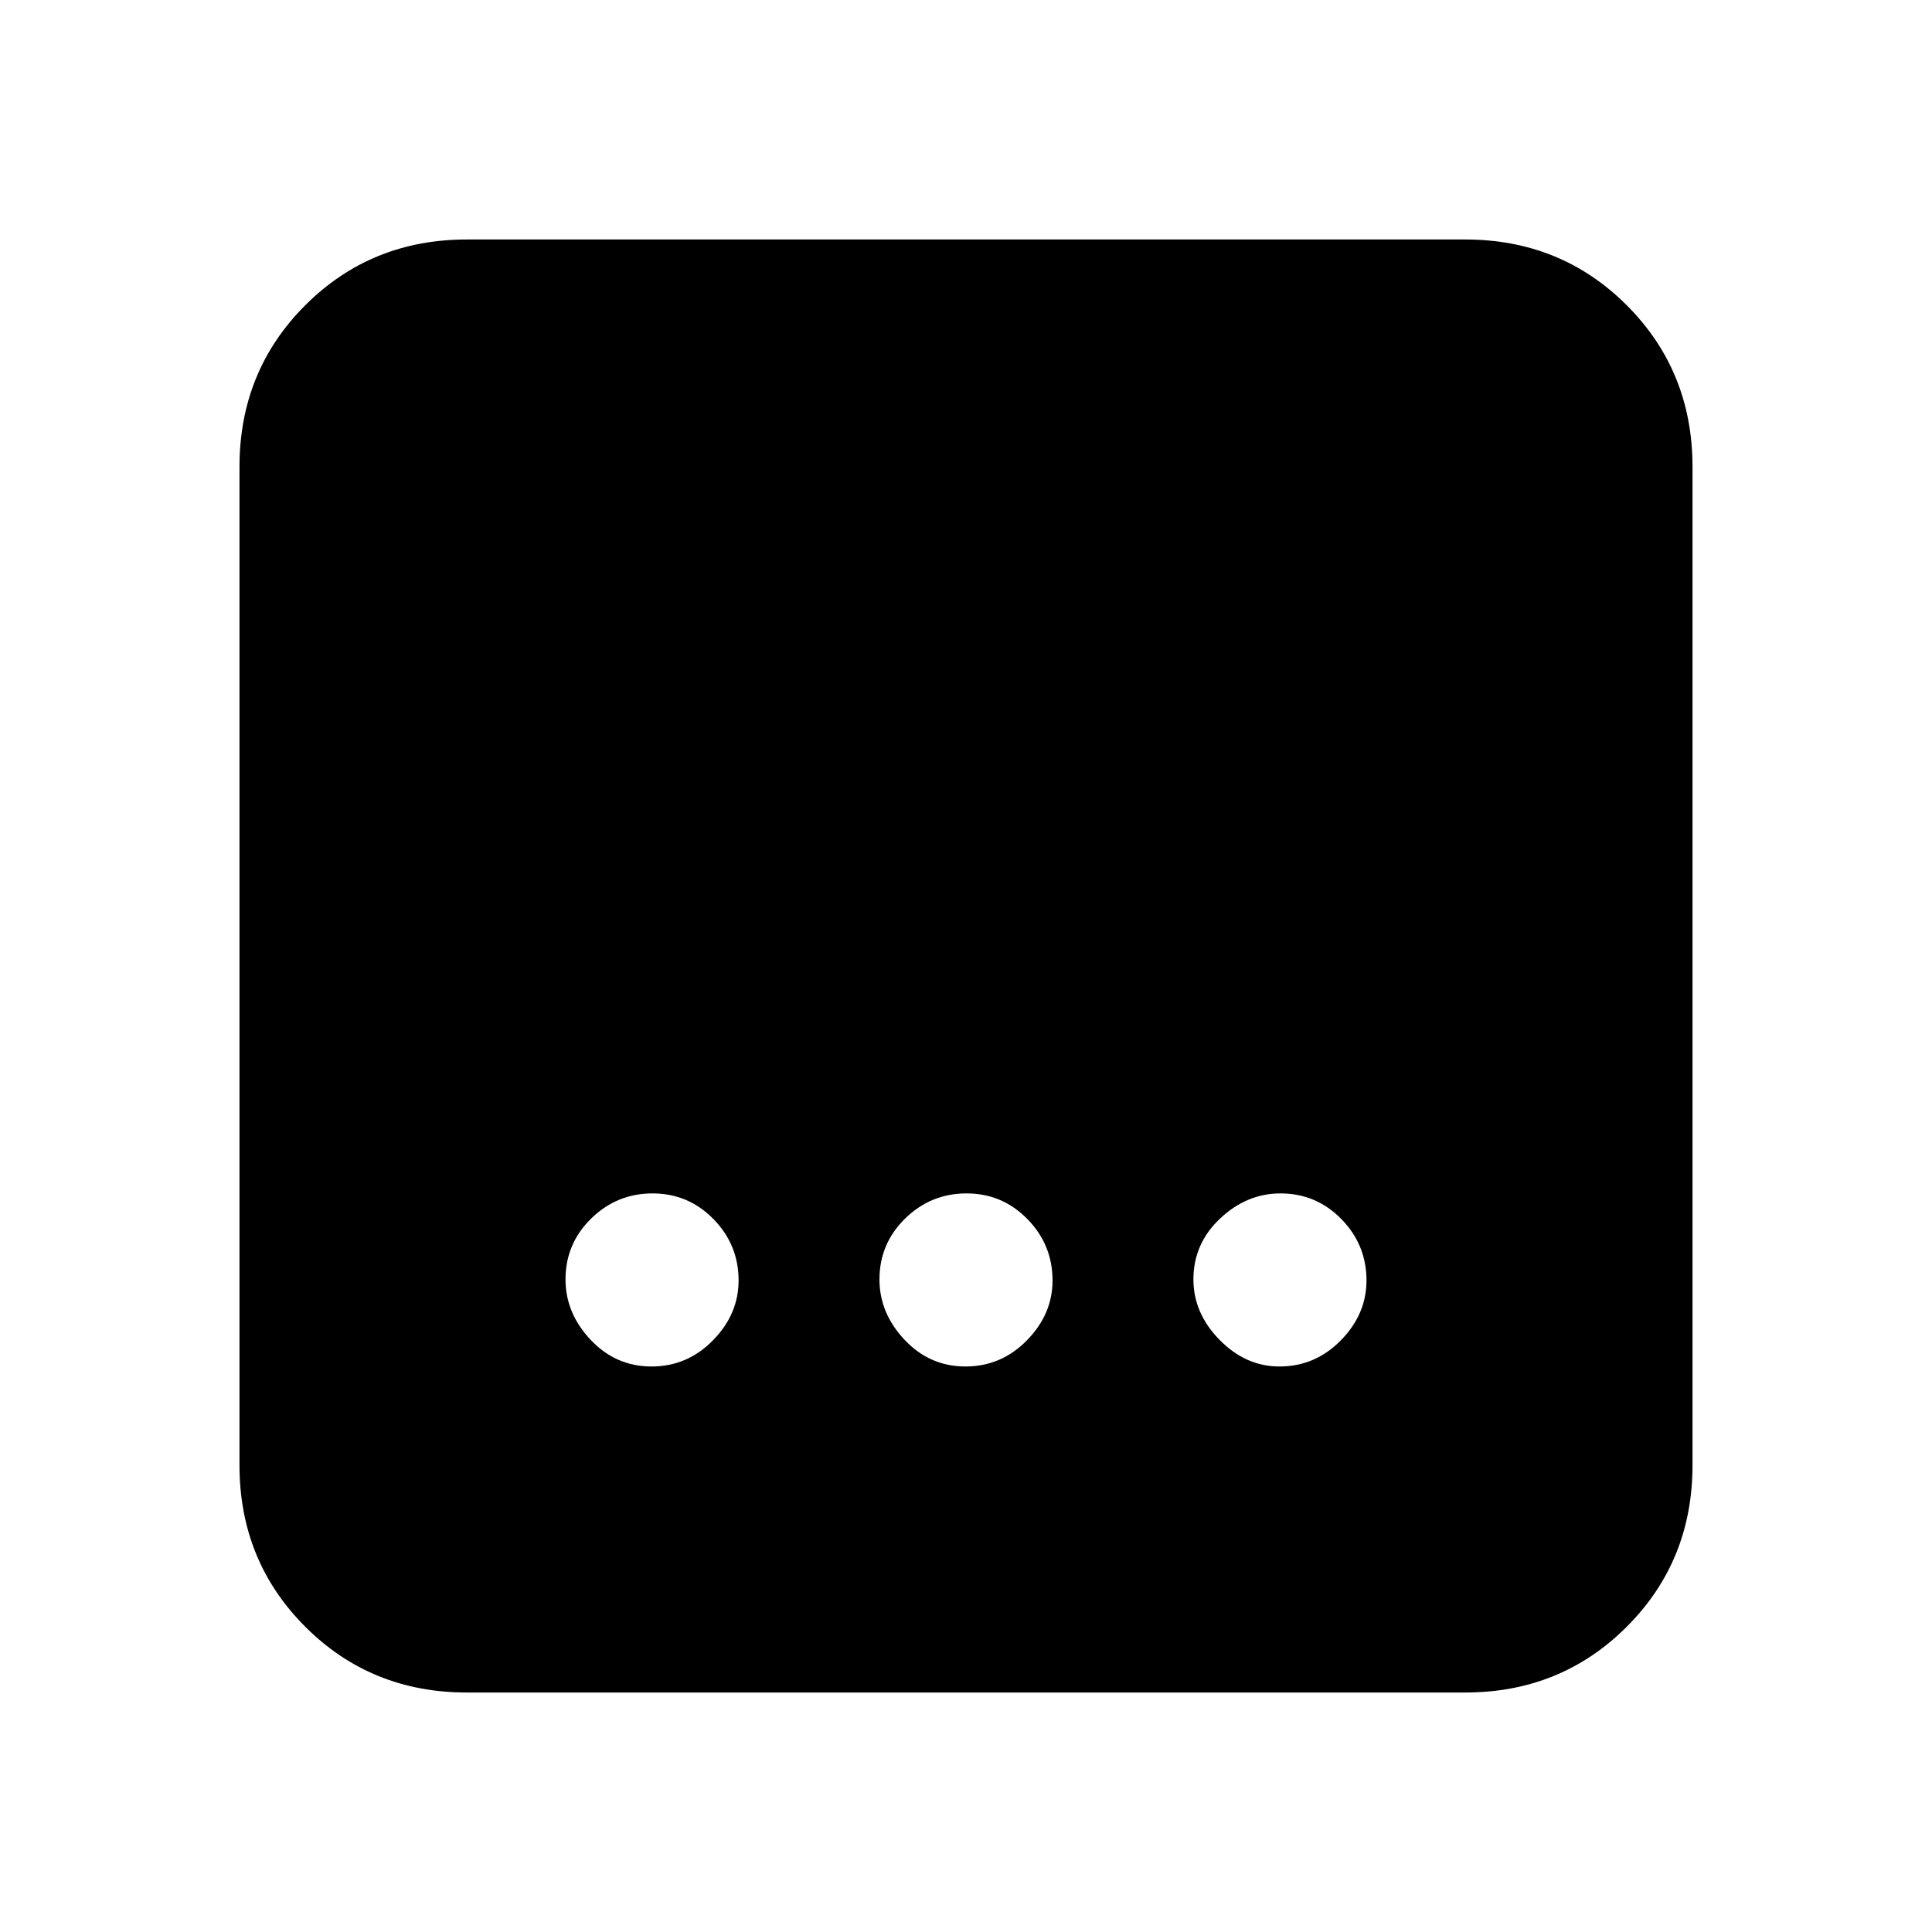<svg xmlns="http://www.w3.org/2000/svg" height="20" viewBox="0 96 960 960" width="20"><path d="M232 937q-47.637 0-80.319-32.681Q119 871.638 119 824V328q0-47.638 32.681-80.319Q184.363 215 232 215h496q47.638 0 80.319 32.681Q841 280.362 841 328v496q0 47.638-32.681 80.319Q775.638 937 728 937H232Zm247.737-162q17.763 0 30.513-12.987t12.75-29.75q0-17.763-12.487-30.513T480.263 689q-17.763 0-30.513 12.487T437 731.737q0 16.763 12.487 30.013t30.25 13.25Zm-156 0q17.763 0 30.513-12.987t12.75-29.75q0-17.763-12.487-30.513T324.263 689q-17.763 0-30.513 12.487T281 731.737q0 16.763 12.487 30.013t30.25 13.25Zm312 0q17.763 0 30.513-12.987t12.75-29.75q0-17.763-12.487-30.513T636.263 689q-16.763 0-30.013 12.487T593 731.737q0 16.763 12.987 30.013t29.75 13.25Z"/></svg>